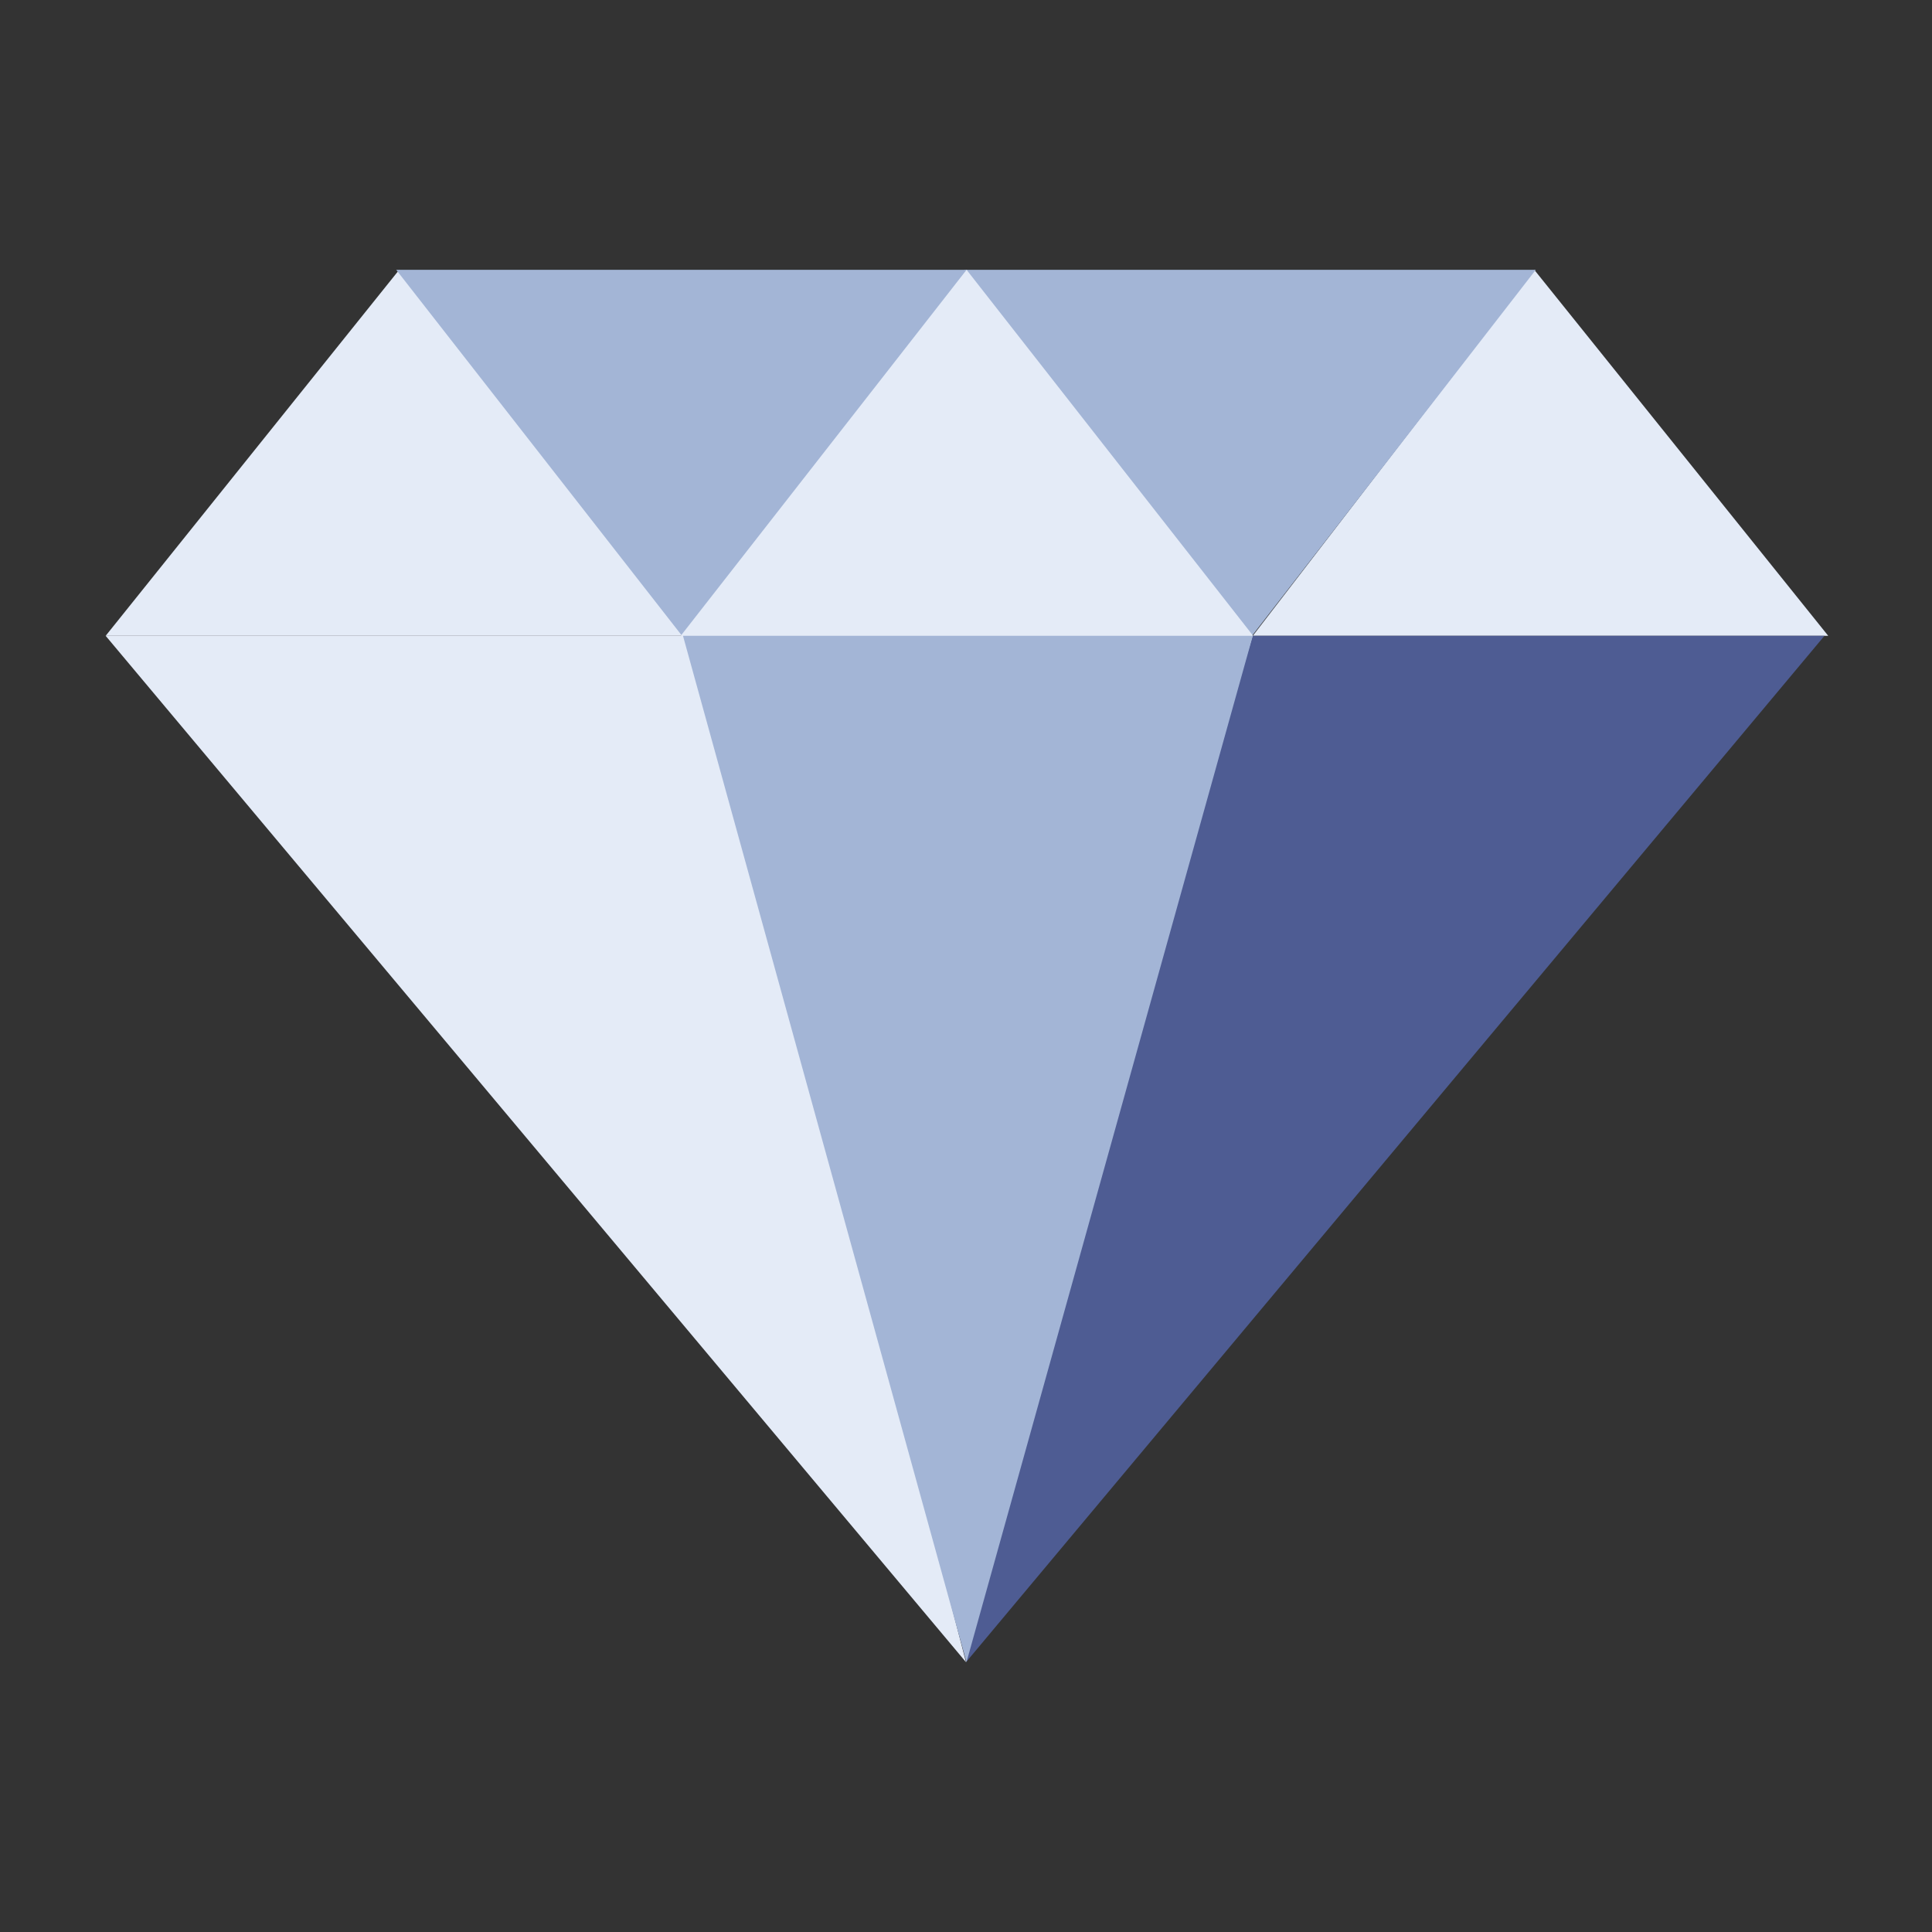 <?xml version="1.0" encoding="UTF-8"?>
<svg width="1024px" height="1024px" viewBox="0 0 1024 1024" version="1.1" xmlns="http://www.w3.org/2000/svg" xmlns:xlink="http://www.w3.org/1999/xlink">
    <rect x="0" y="0" width="1024" height="1024" fill="#333333" stroke="none"/>
    <!-- Generator: Sketch 61.2 (89653) - https://sketch.com -->
    <title>3.通用组件/灰色版/黄色钻石</title>
    <desc>Created with Sketch.</desc>
    <g id="3.通用组件/灰色版/黄色钻石" stroke="none" stroke-width="1" fill="none" fill-rule="evenodd">
        <g id="编组" transform="translate(56, 143)">
            <polygon id="路径-3" fill="#E4EBF7" points="0 194 155.594 0 315 194"></polygon>
            <polygon id="路径-3备份" fill="#E4EBF7" transform="translate(760.5, 97) scale(-1, 1) translate(-760.5, -97) " points="608 194 763.803 0 913 194"></polygon>
            <polygon id="路径-4" fill="#E4EBF7" points="0 194 456 738 315.144 194"></polygon>
            <polygon id="路径-4备份" fill="#4E5C93" transform="translate(683.5, 466) scale(-1, 1) translate(-683.5, -466) " points="456 194 911 738 759.915 194"></polygon>
            <polygon id="路径-5" fill="#A3B5D6" points="154 7.74033615e-15 457 0 305.5 194"></polygon>
            <polygon id="路径-5备份" fill="#A3B5D6" points="455 0 758 0 607.598 194"></polygon>
            <polygon id="路径-6" fill="#E4EBF7" points="305 193.737 456.308 0 608 193.737 590.583 252 322.696 249.48"></polygon>
            <polygon id="路径-7" fill="#A3B5D6" points="306 194 456.252 738 608 194"></polygon>
        </g>
    </g>
</svg>